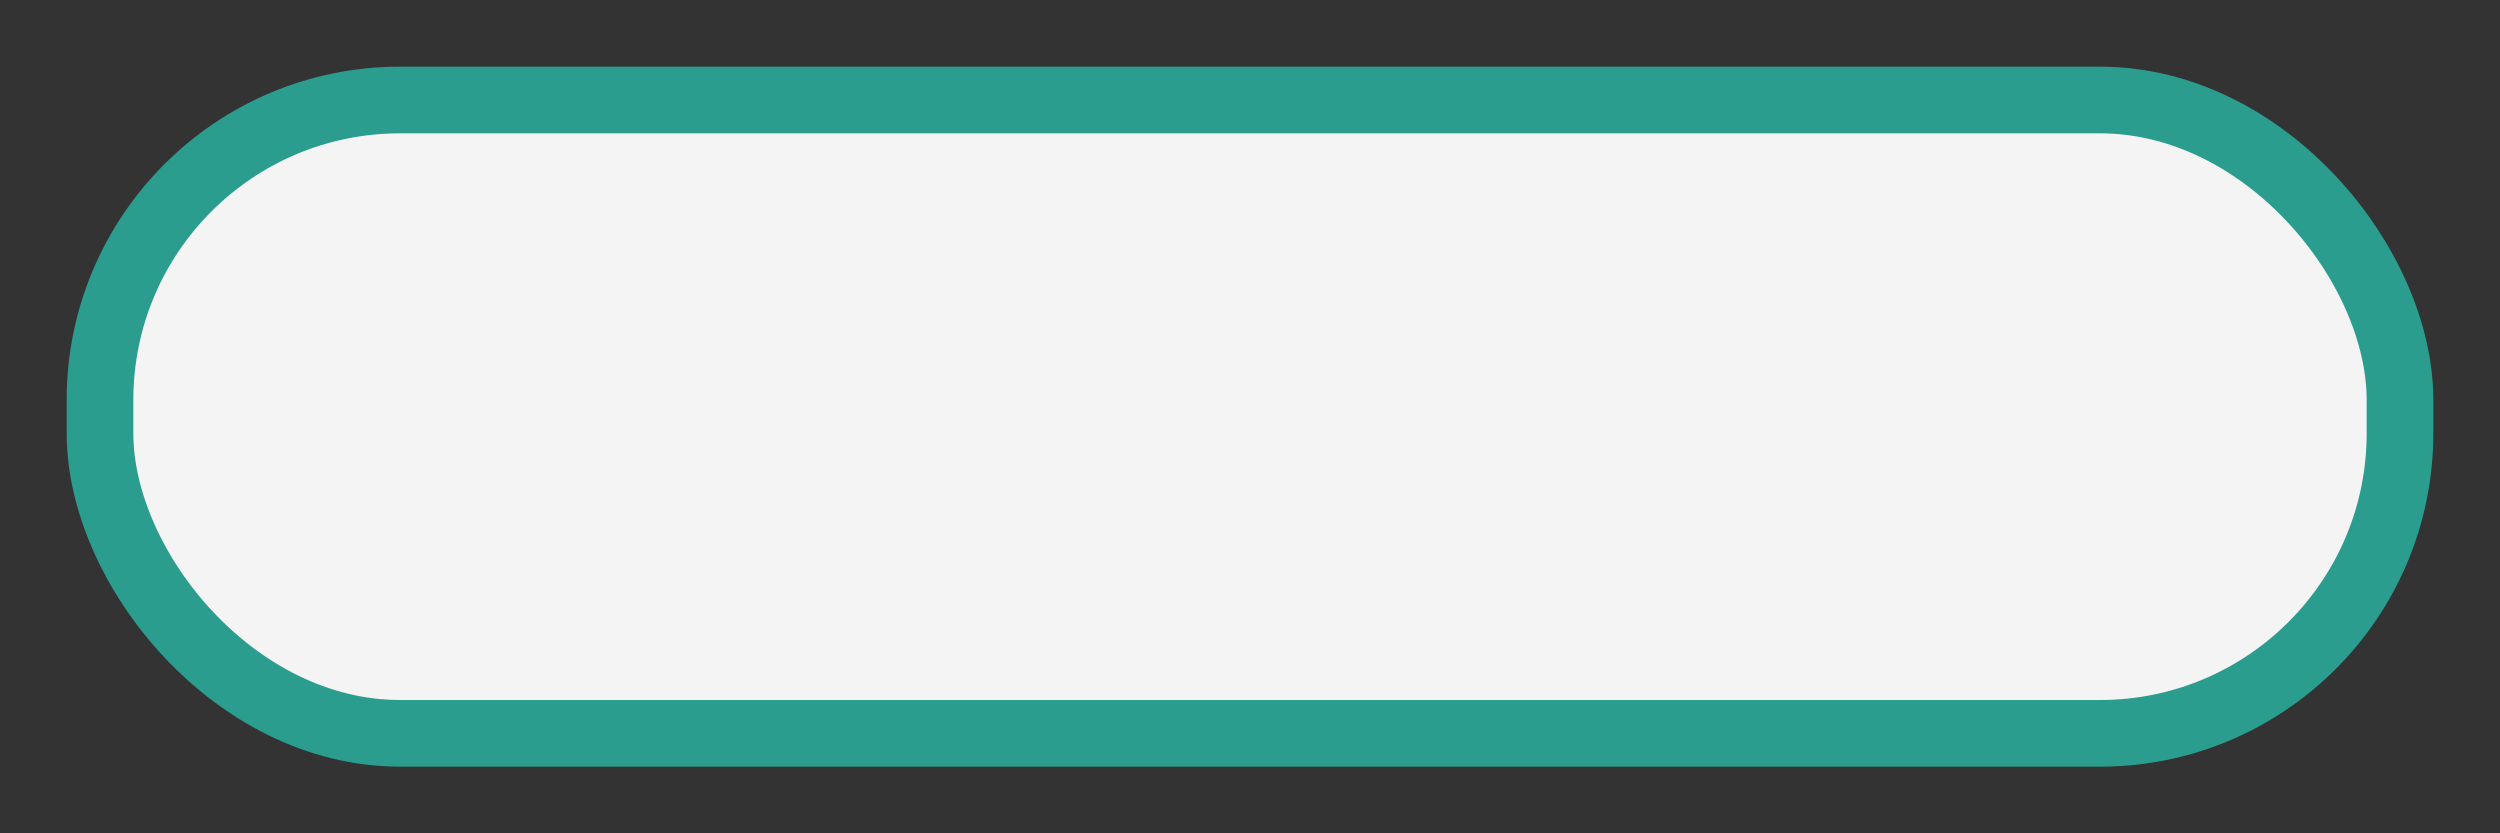 <svg width="300" height="100" viewBox="0 0 300 100" fill="none" xmlns="http://www.w3.org/2000/svg">
<rect x="0" y="0" width="300" height="100" fill="#333333" stroke="none"/>
<rect x="12" y="12" width="276" height="76" rx="36" fill="#F4F4F4"/>
<rect x="12" y="12" width="276" height="76" rx="36" stroke="#2A9D8F" stroke-width="8"/>
</svg>
